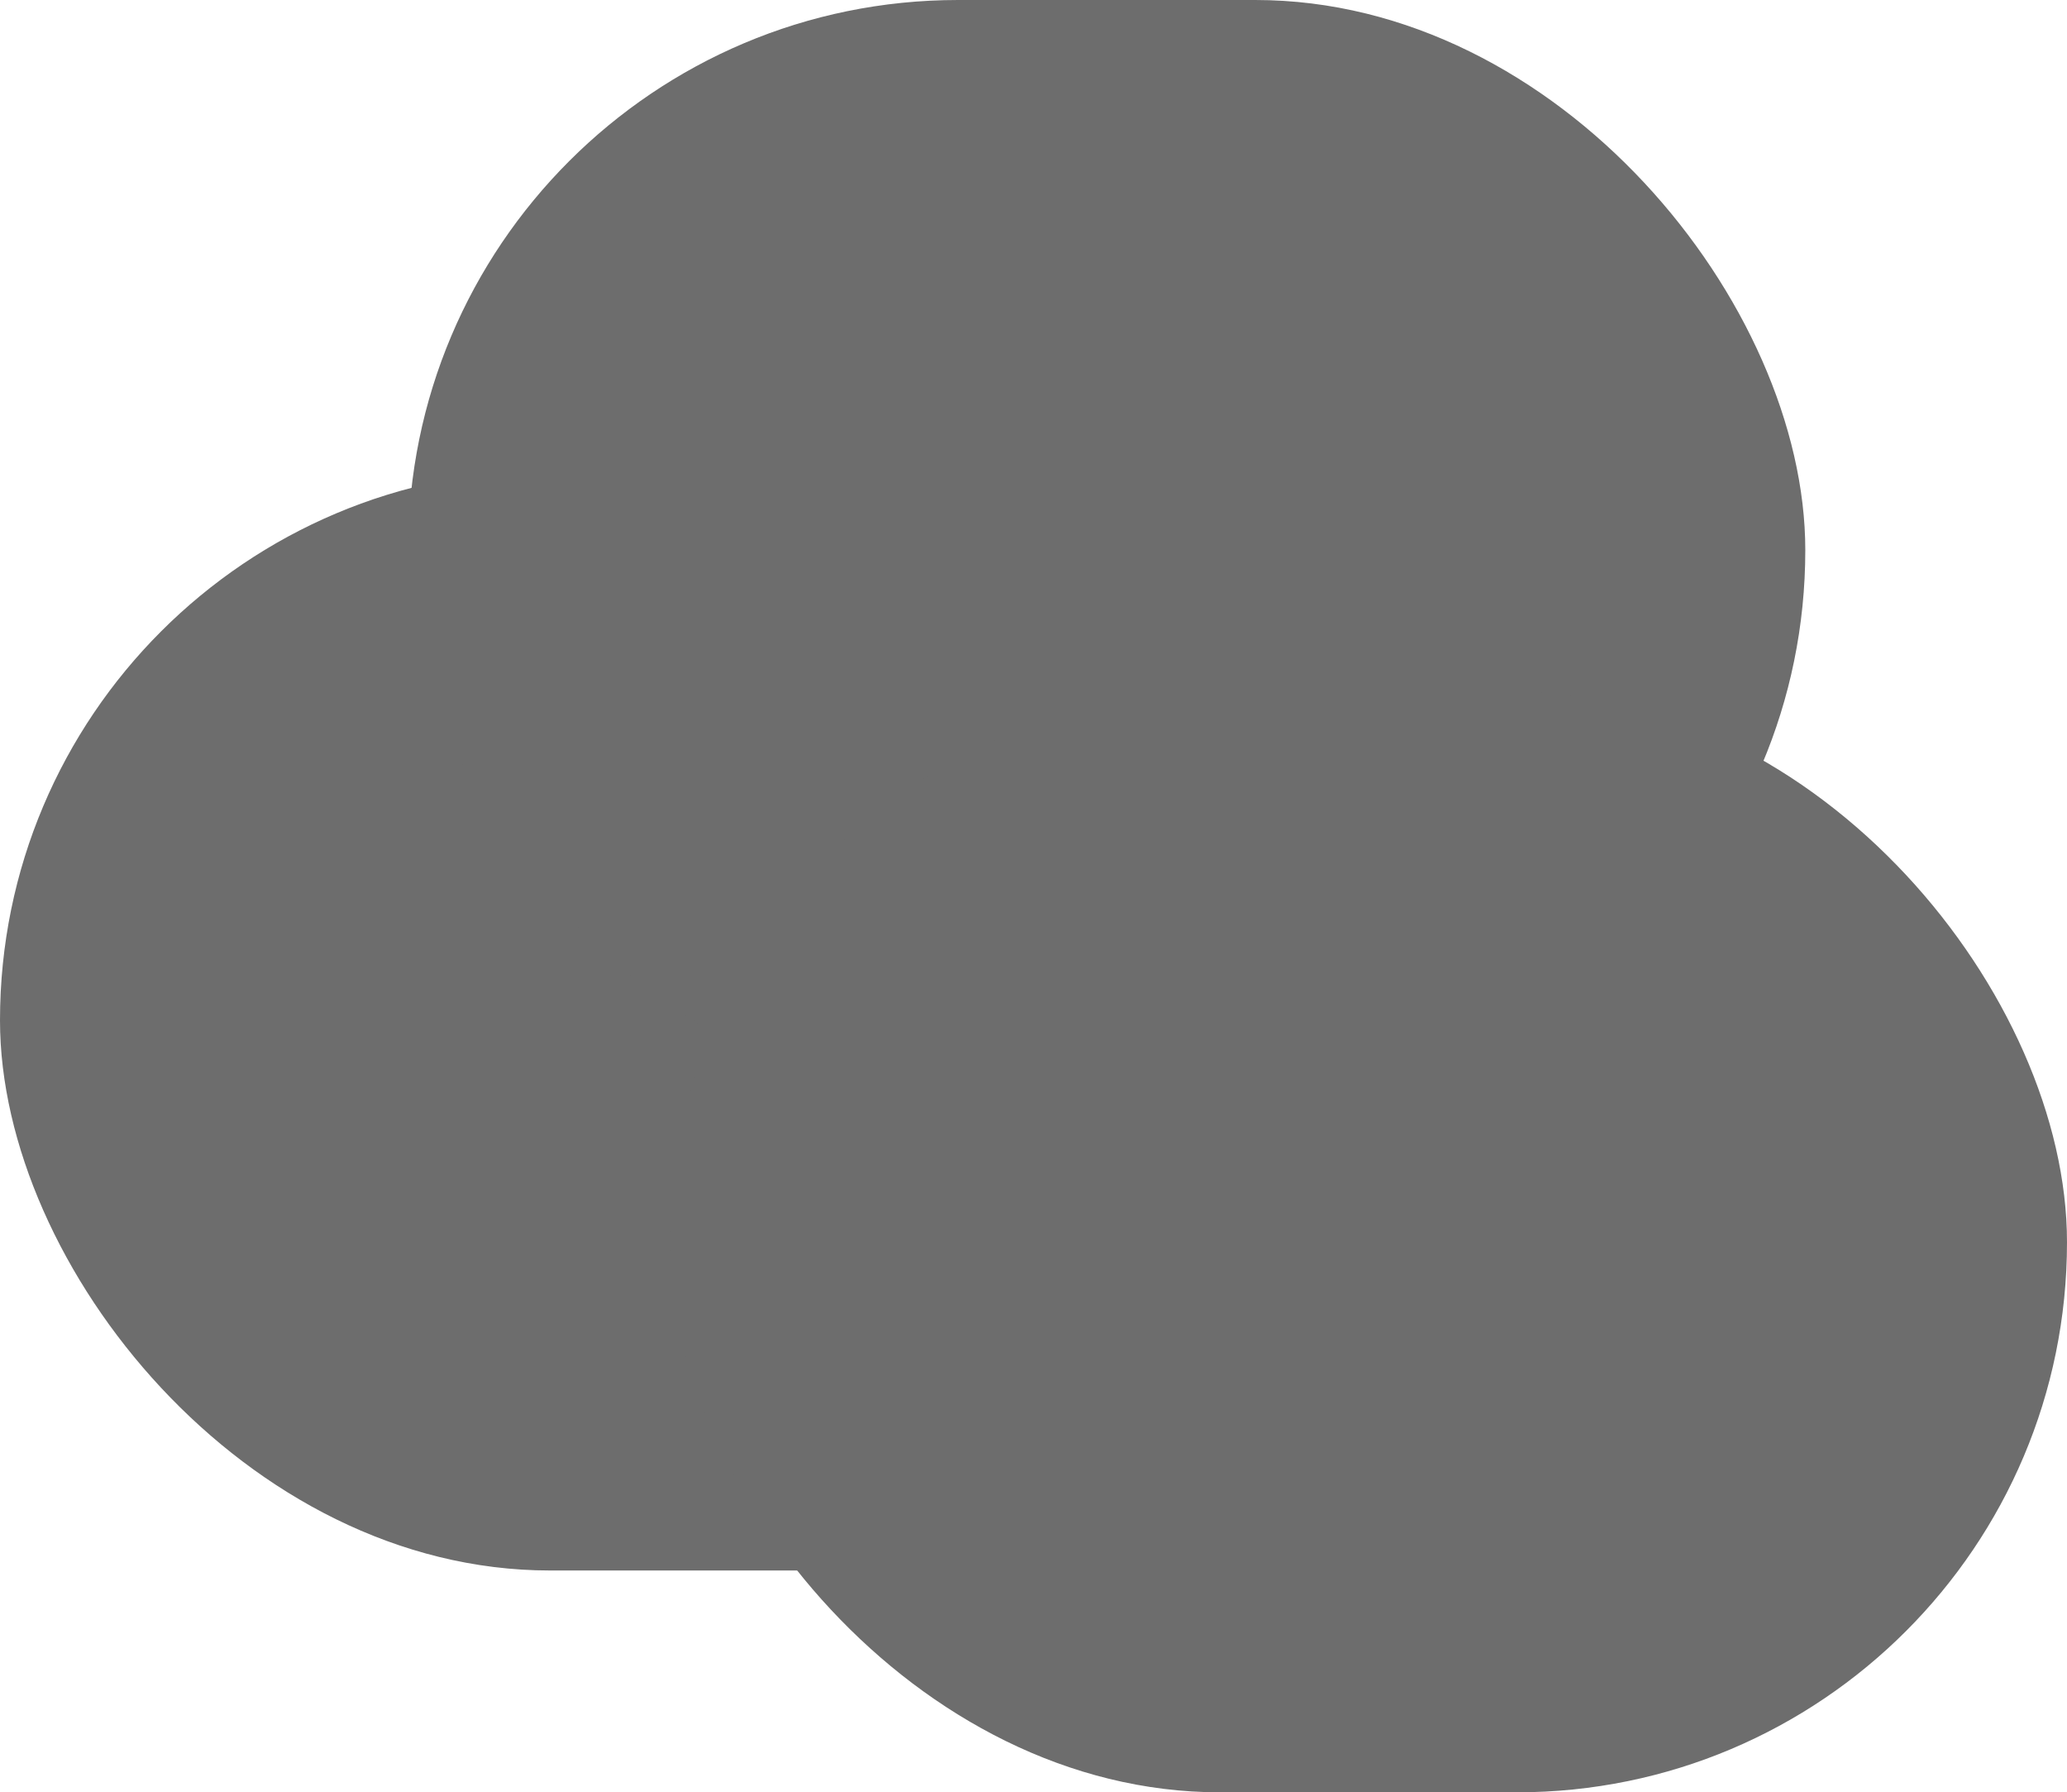 <svg width="466" height="404" viewBox="0 0 466 404" fill="none" xmlns="http://www.w3.org/2000/svg">
<rect y="106" width="315" height="248" rx="124" fill="#6D6D6D"/>
<rect x="92" width="315" height="248" rx="124" fill="#6D6D6D"/>
<rect x="151" y="156" width="315" height="248" rx="124" fill="#6D6D6D"/>
</svg>
